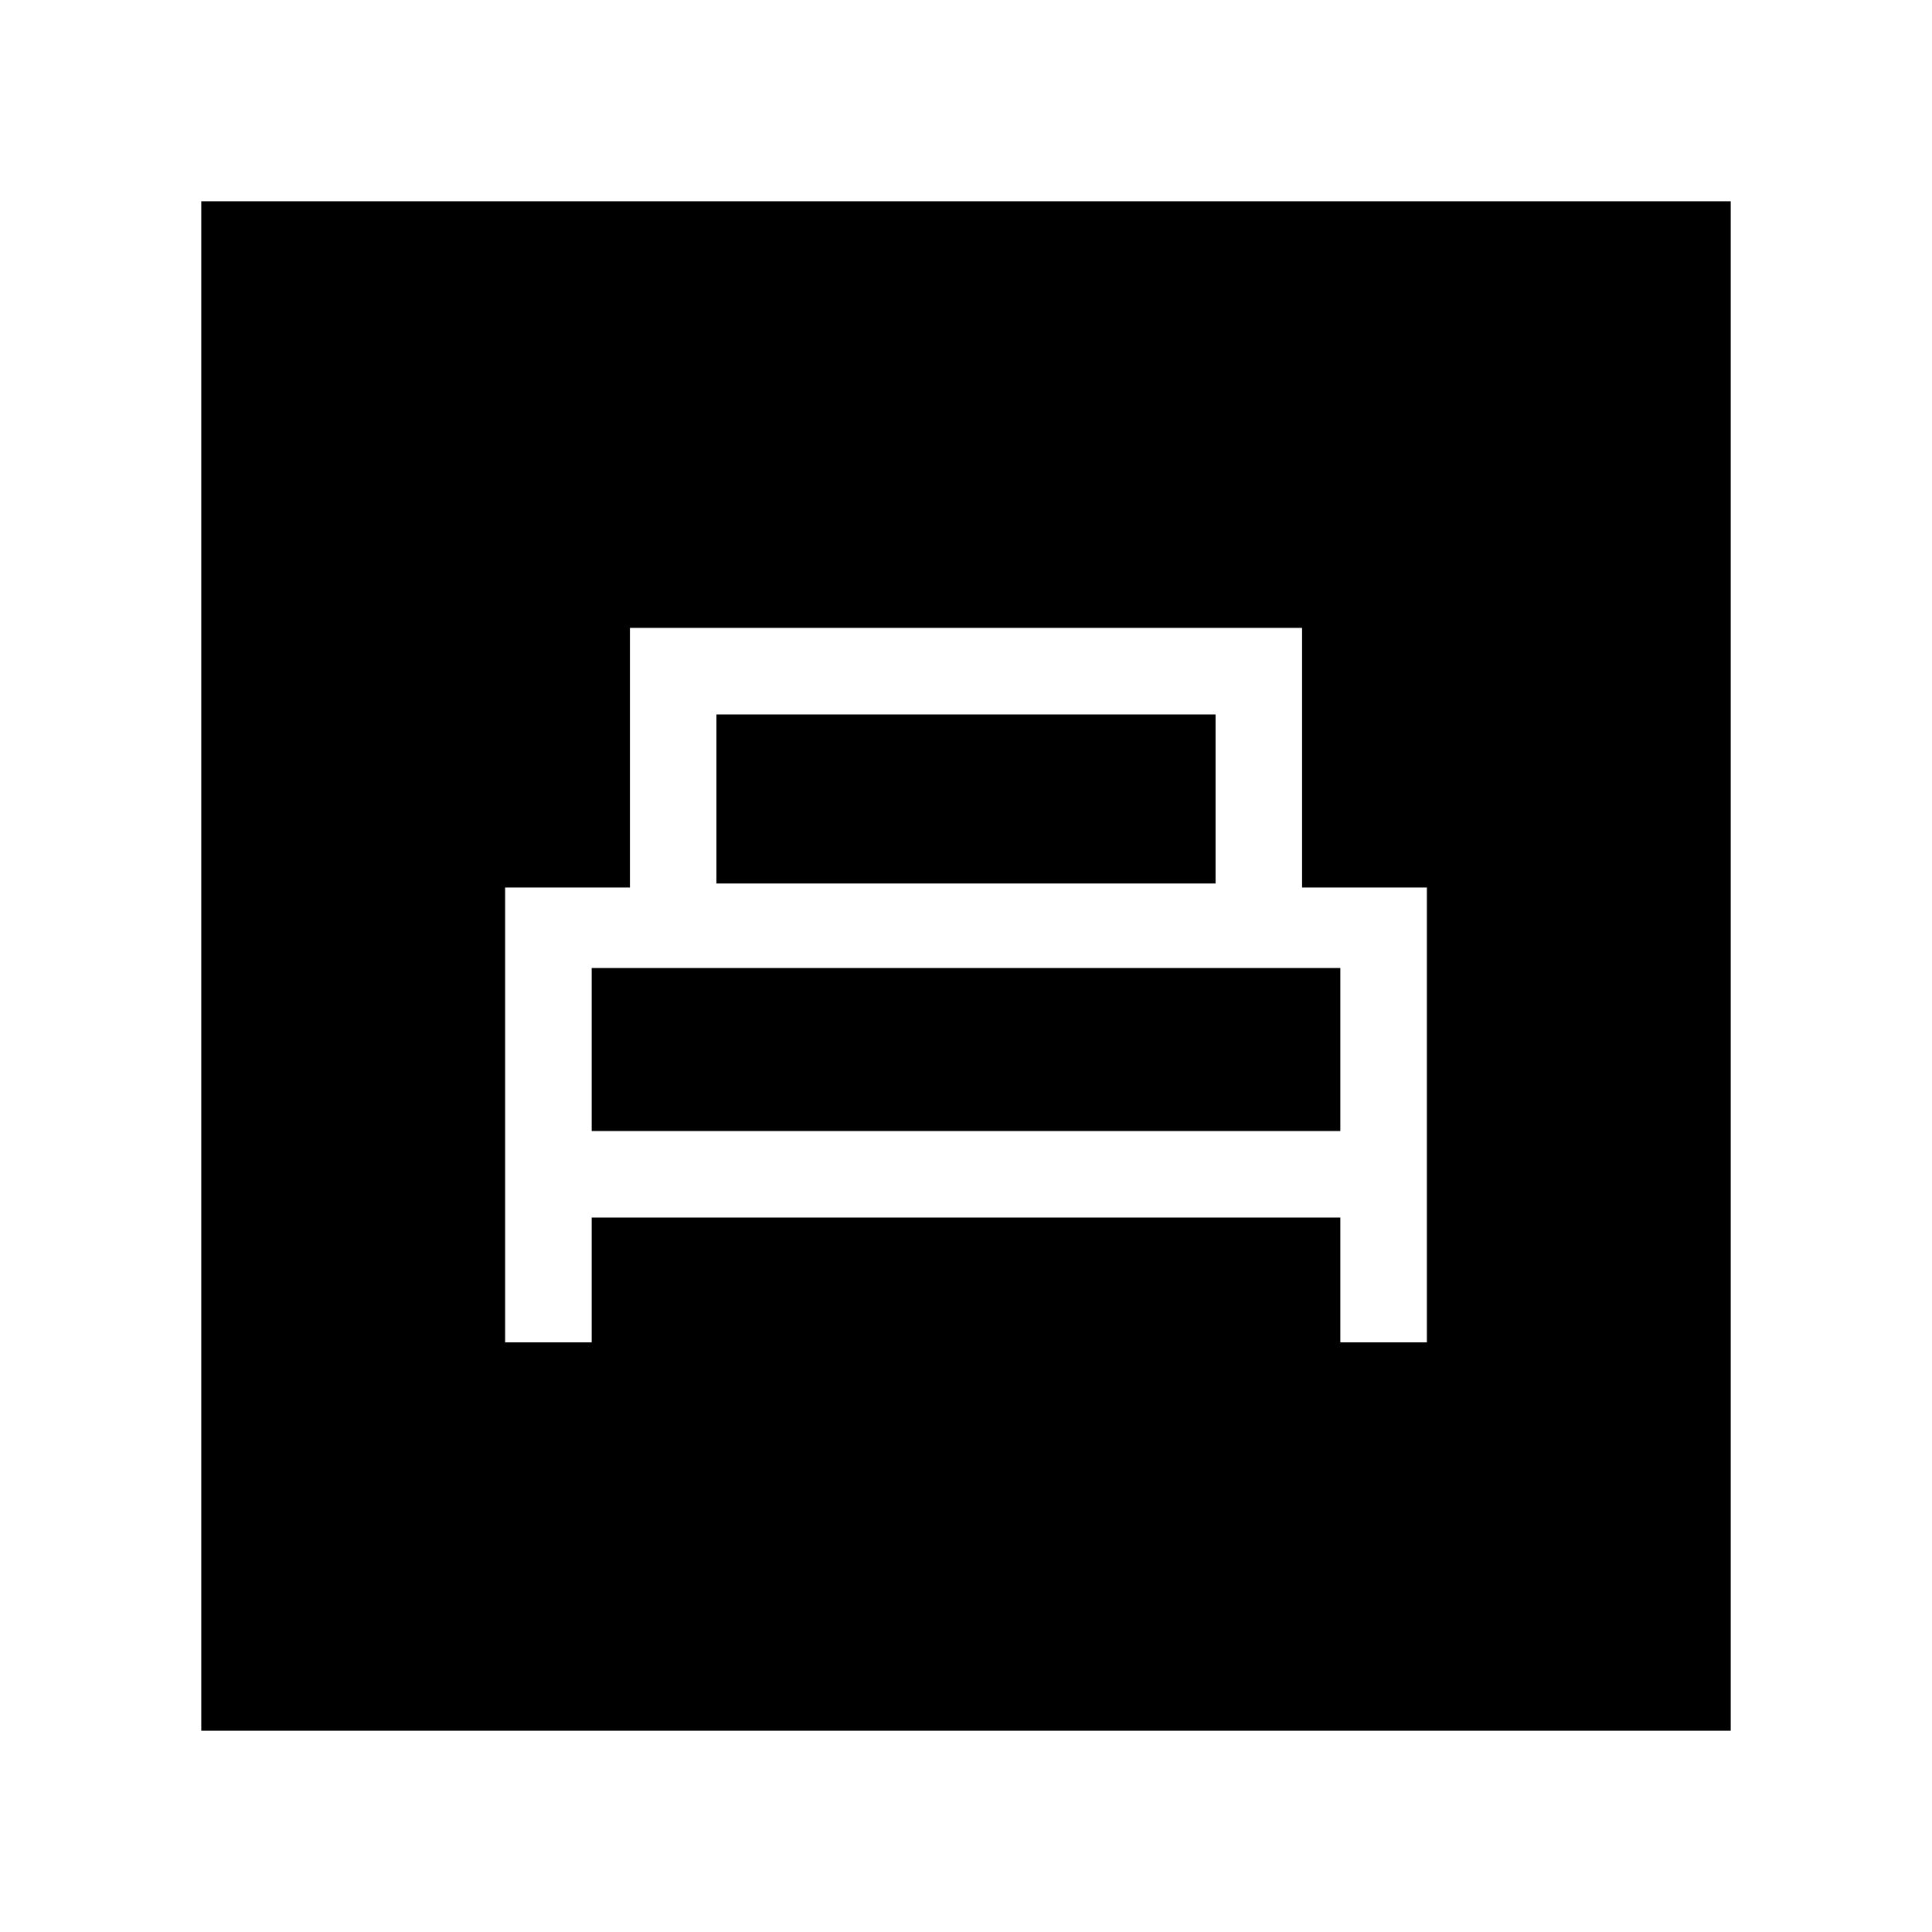 <svg xmlns="http://www.w3.org/2000/svg" height="40" width="40"><path d="M10.458 27.792h1.792v-2.584h15.5v2.584h1.792v-9.417h-2.584V13H13.042v5.375h-2.584Zm4.375-9.5v-3.5h10.334v3.5Zm-2.583 5.125v-3.375h15.5v3.375ZM4.167 35.833V4.167h31.666v31.666Z"/></svg>